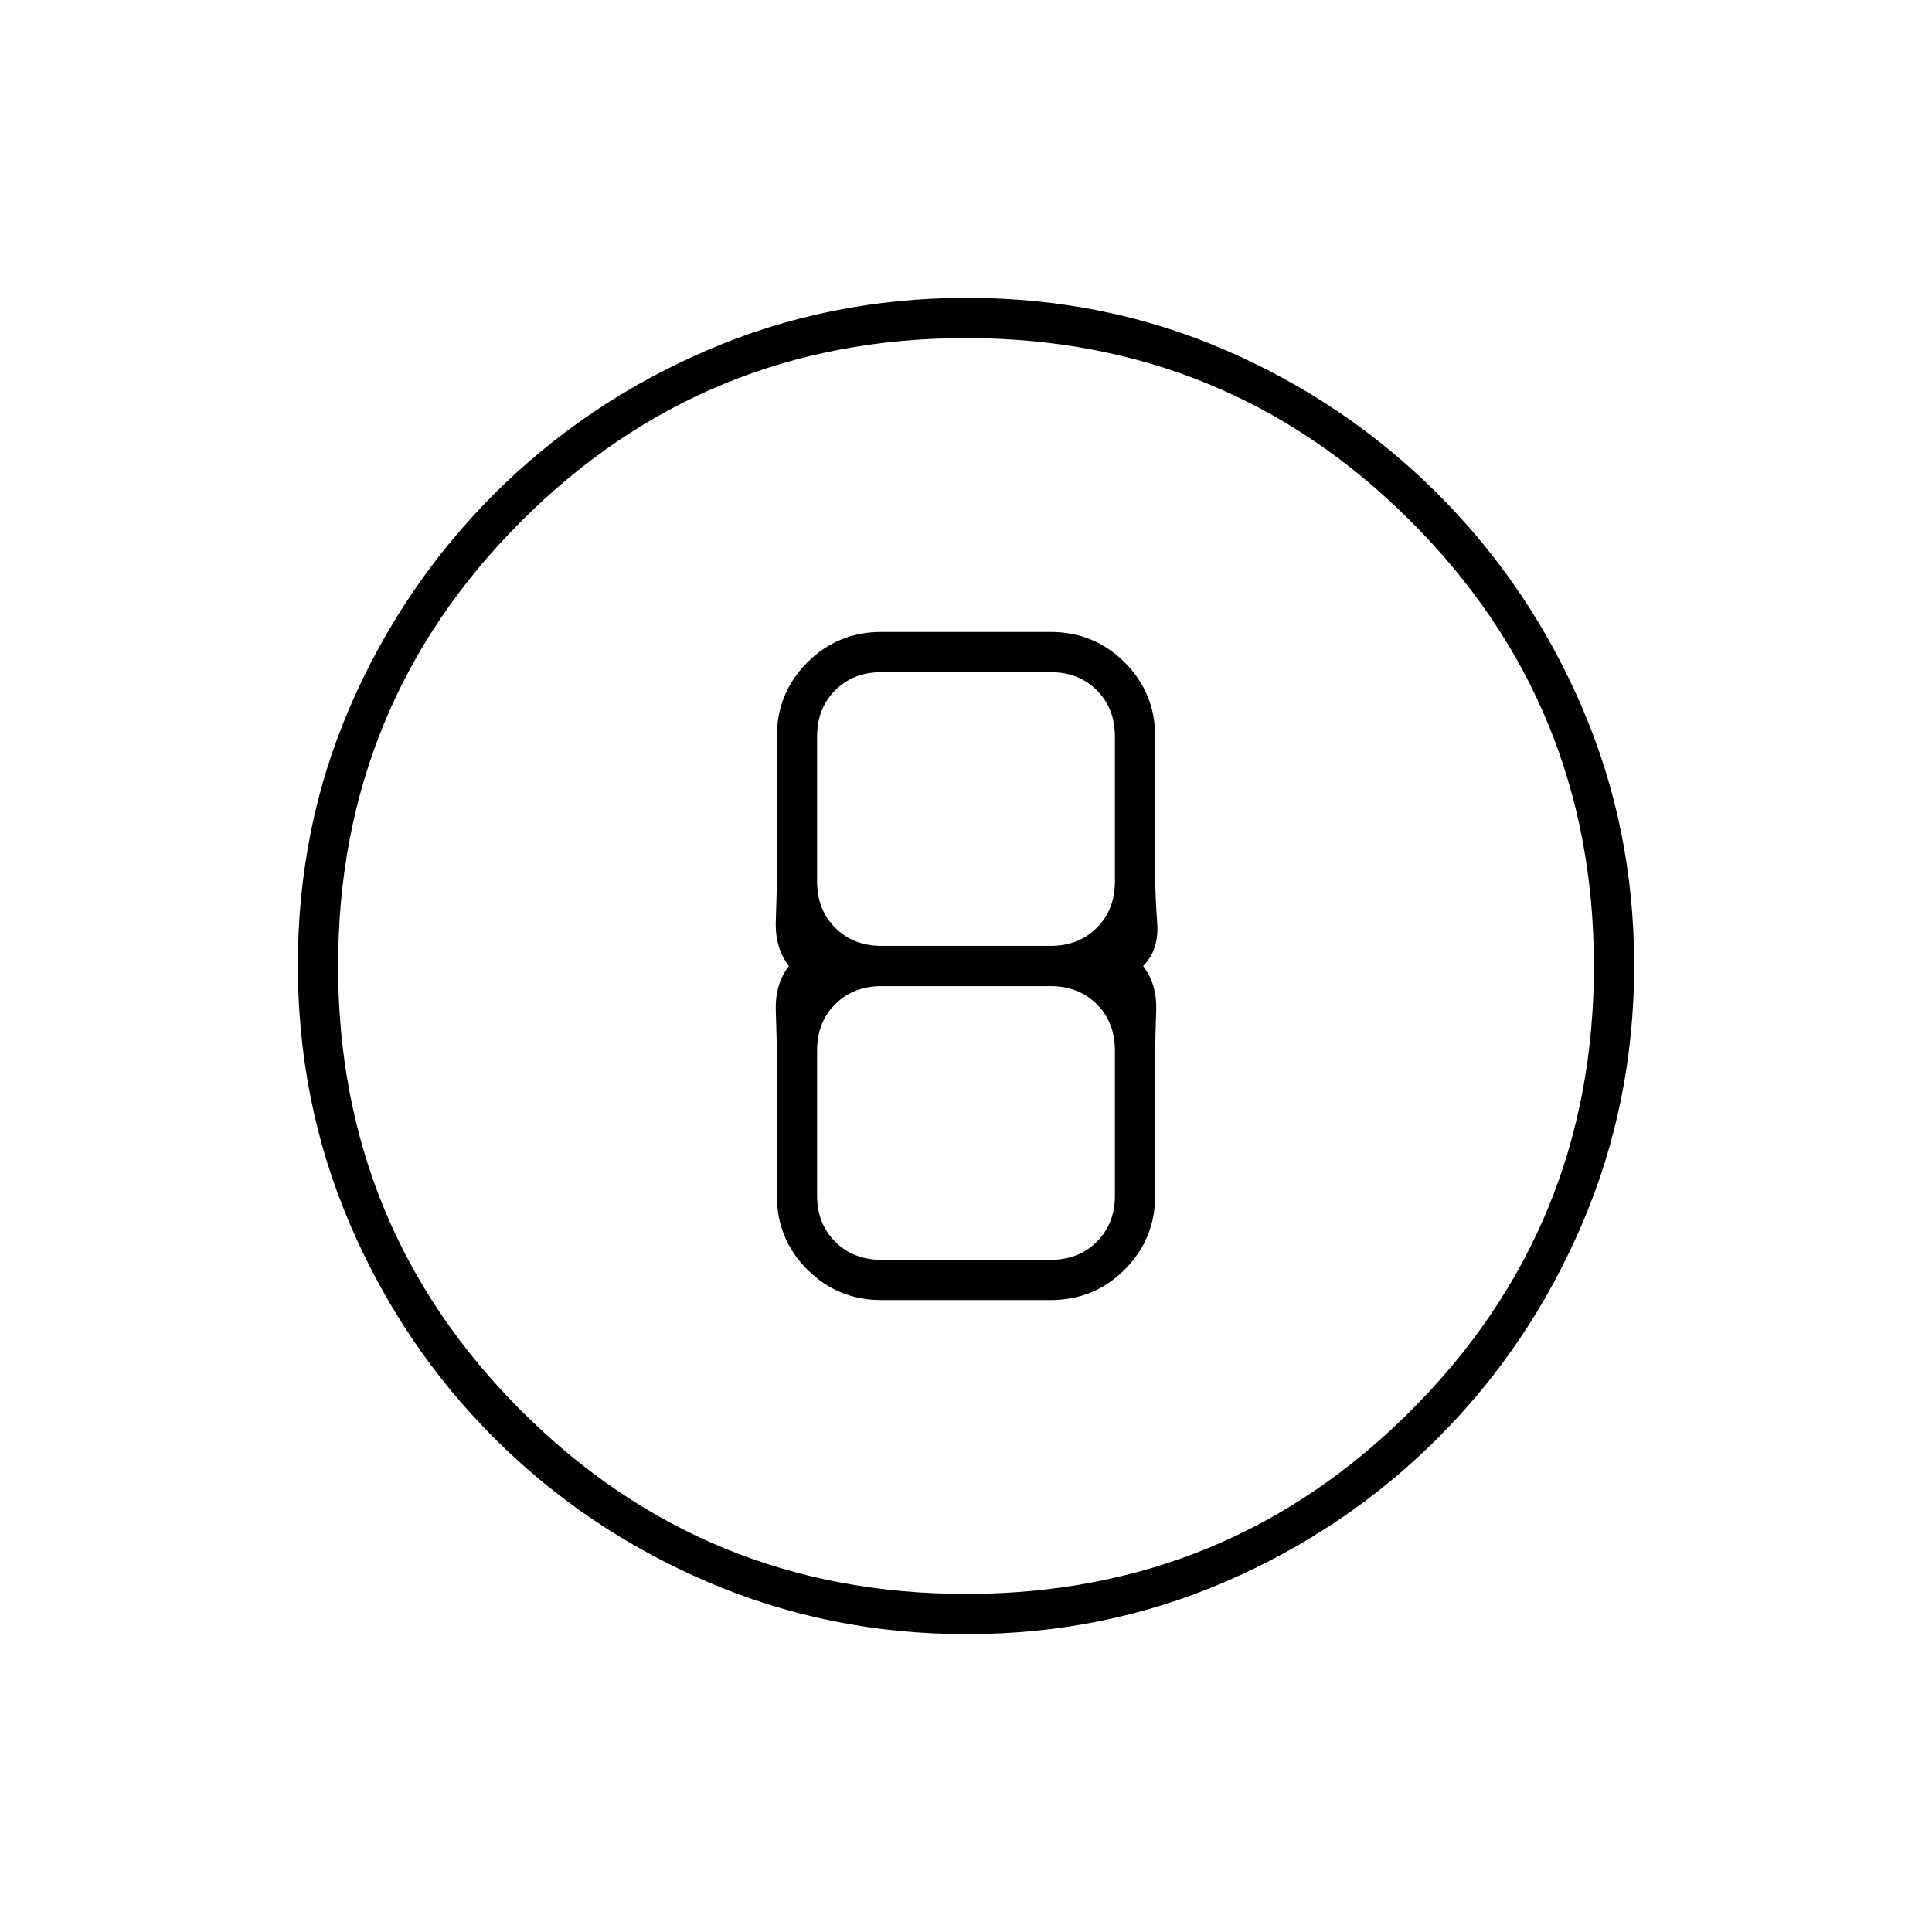 <svg xmlns="http://www.w3.org/2000/svg" height="20" viewBox="0 -960 960 960" width="20"><path d="M480.28-148Q412-148 351.5-174t-106-71.5Q200-291 174-351.46q-26-60.46-26-129Q148-549 174-609q26-60 71.5-105.5T351.46-786q60.46-26 129-26Q549-812 609-786q60 26 105.5 71.5T786-608.78q26 60.23 26 128.5 0 68.28-26 128.78t-71.5 106Q669-200 608.78-174q-60.23 26-128.5 26Zm-.28-20q130 0 221-91t91-221q0-130-91-221t-221-91q-130 0-221 91t-91 221q0 130 91 221t221 91Zm0-312Zm-42 166h84q21.7 0 36.85-15.15Q574-344.3 574-366v-68q0-10 .5-23.5T568-480q8-8 7-21.5t-1-24.5v-68q0-21.7-15.15-36.85Q543.7-646 522-646h-84q-21.7 0-36.85 15.15Q386-615.7 386-594v68q0 10-.5 23.5T392-480q-7 9-6.5 22.5t.5 23.5v68q0 21.7 15.15 36.85Q416.3-314 438-314Zm0-312h84q14 0 23 9t9 23v72q0 14-9 23t-23 9h-84q-14 0-23-9t-9-23v-72q0-14 9-23t23-9Zm0 292q-14 0-23-9t-9-23v-72q0-14 9-23t23-9h84q14 0 23 9t9 23v72q0 14-9 23t-23 9h-84Z"/></svg>